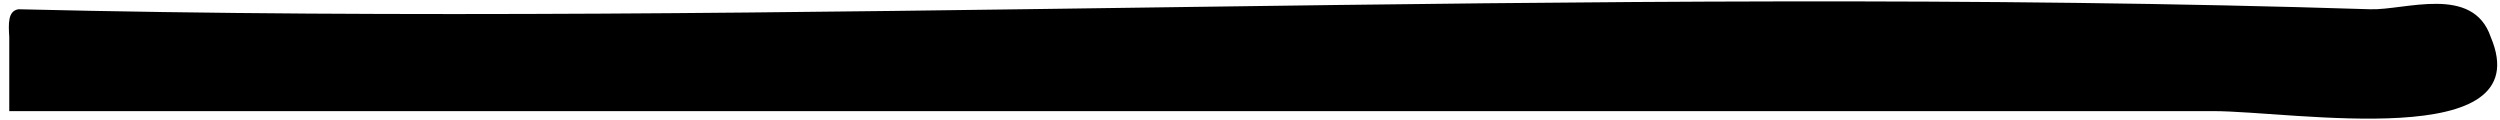 <?xml version="1.0" encoding="utf-8"?>
<!-- Generator: Adobe Illustrator 13.0.0, SVG Export Plug-In  -->
<!DOCTYPE svg PUBLIC "-//W3C//DTD SVG 1.1//EN" "http://www.w3.org/Graphics/SVG/1.1/DTD/svg11.dtd">
<svg version="1.1"
	 xmlns="http://www.w3.org/2000/svg" xmlns:xlink="http://www.w3.org/1999/xlink" xmlns:a="http://ns.adobe.com/AdobeSVGViewerExtensions/3.0/"
	 x="0px" y="0px" width="270px" height="13px" viewBox="-0.956 -0.15 270 13" enable-background="new -0.956 -0.15 270 13"
	 xml:space="preserve">
<defs>
</defs>
<path fill-rule="evenodd" clip-rule="evenodd" d="M1.044,0.85c83.115,2.014,169.562-2.679,254,0c3.724,0.118,11.079-2.677,13,3
	c5.328,12.58-21.336,8-30,8c-77.11,0-165.043,0-238,0c0-2.667,0-5.333,0-8C-0.042,2.43-0.121,1.018,1.044,0.85z"/>
</svg>
